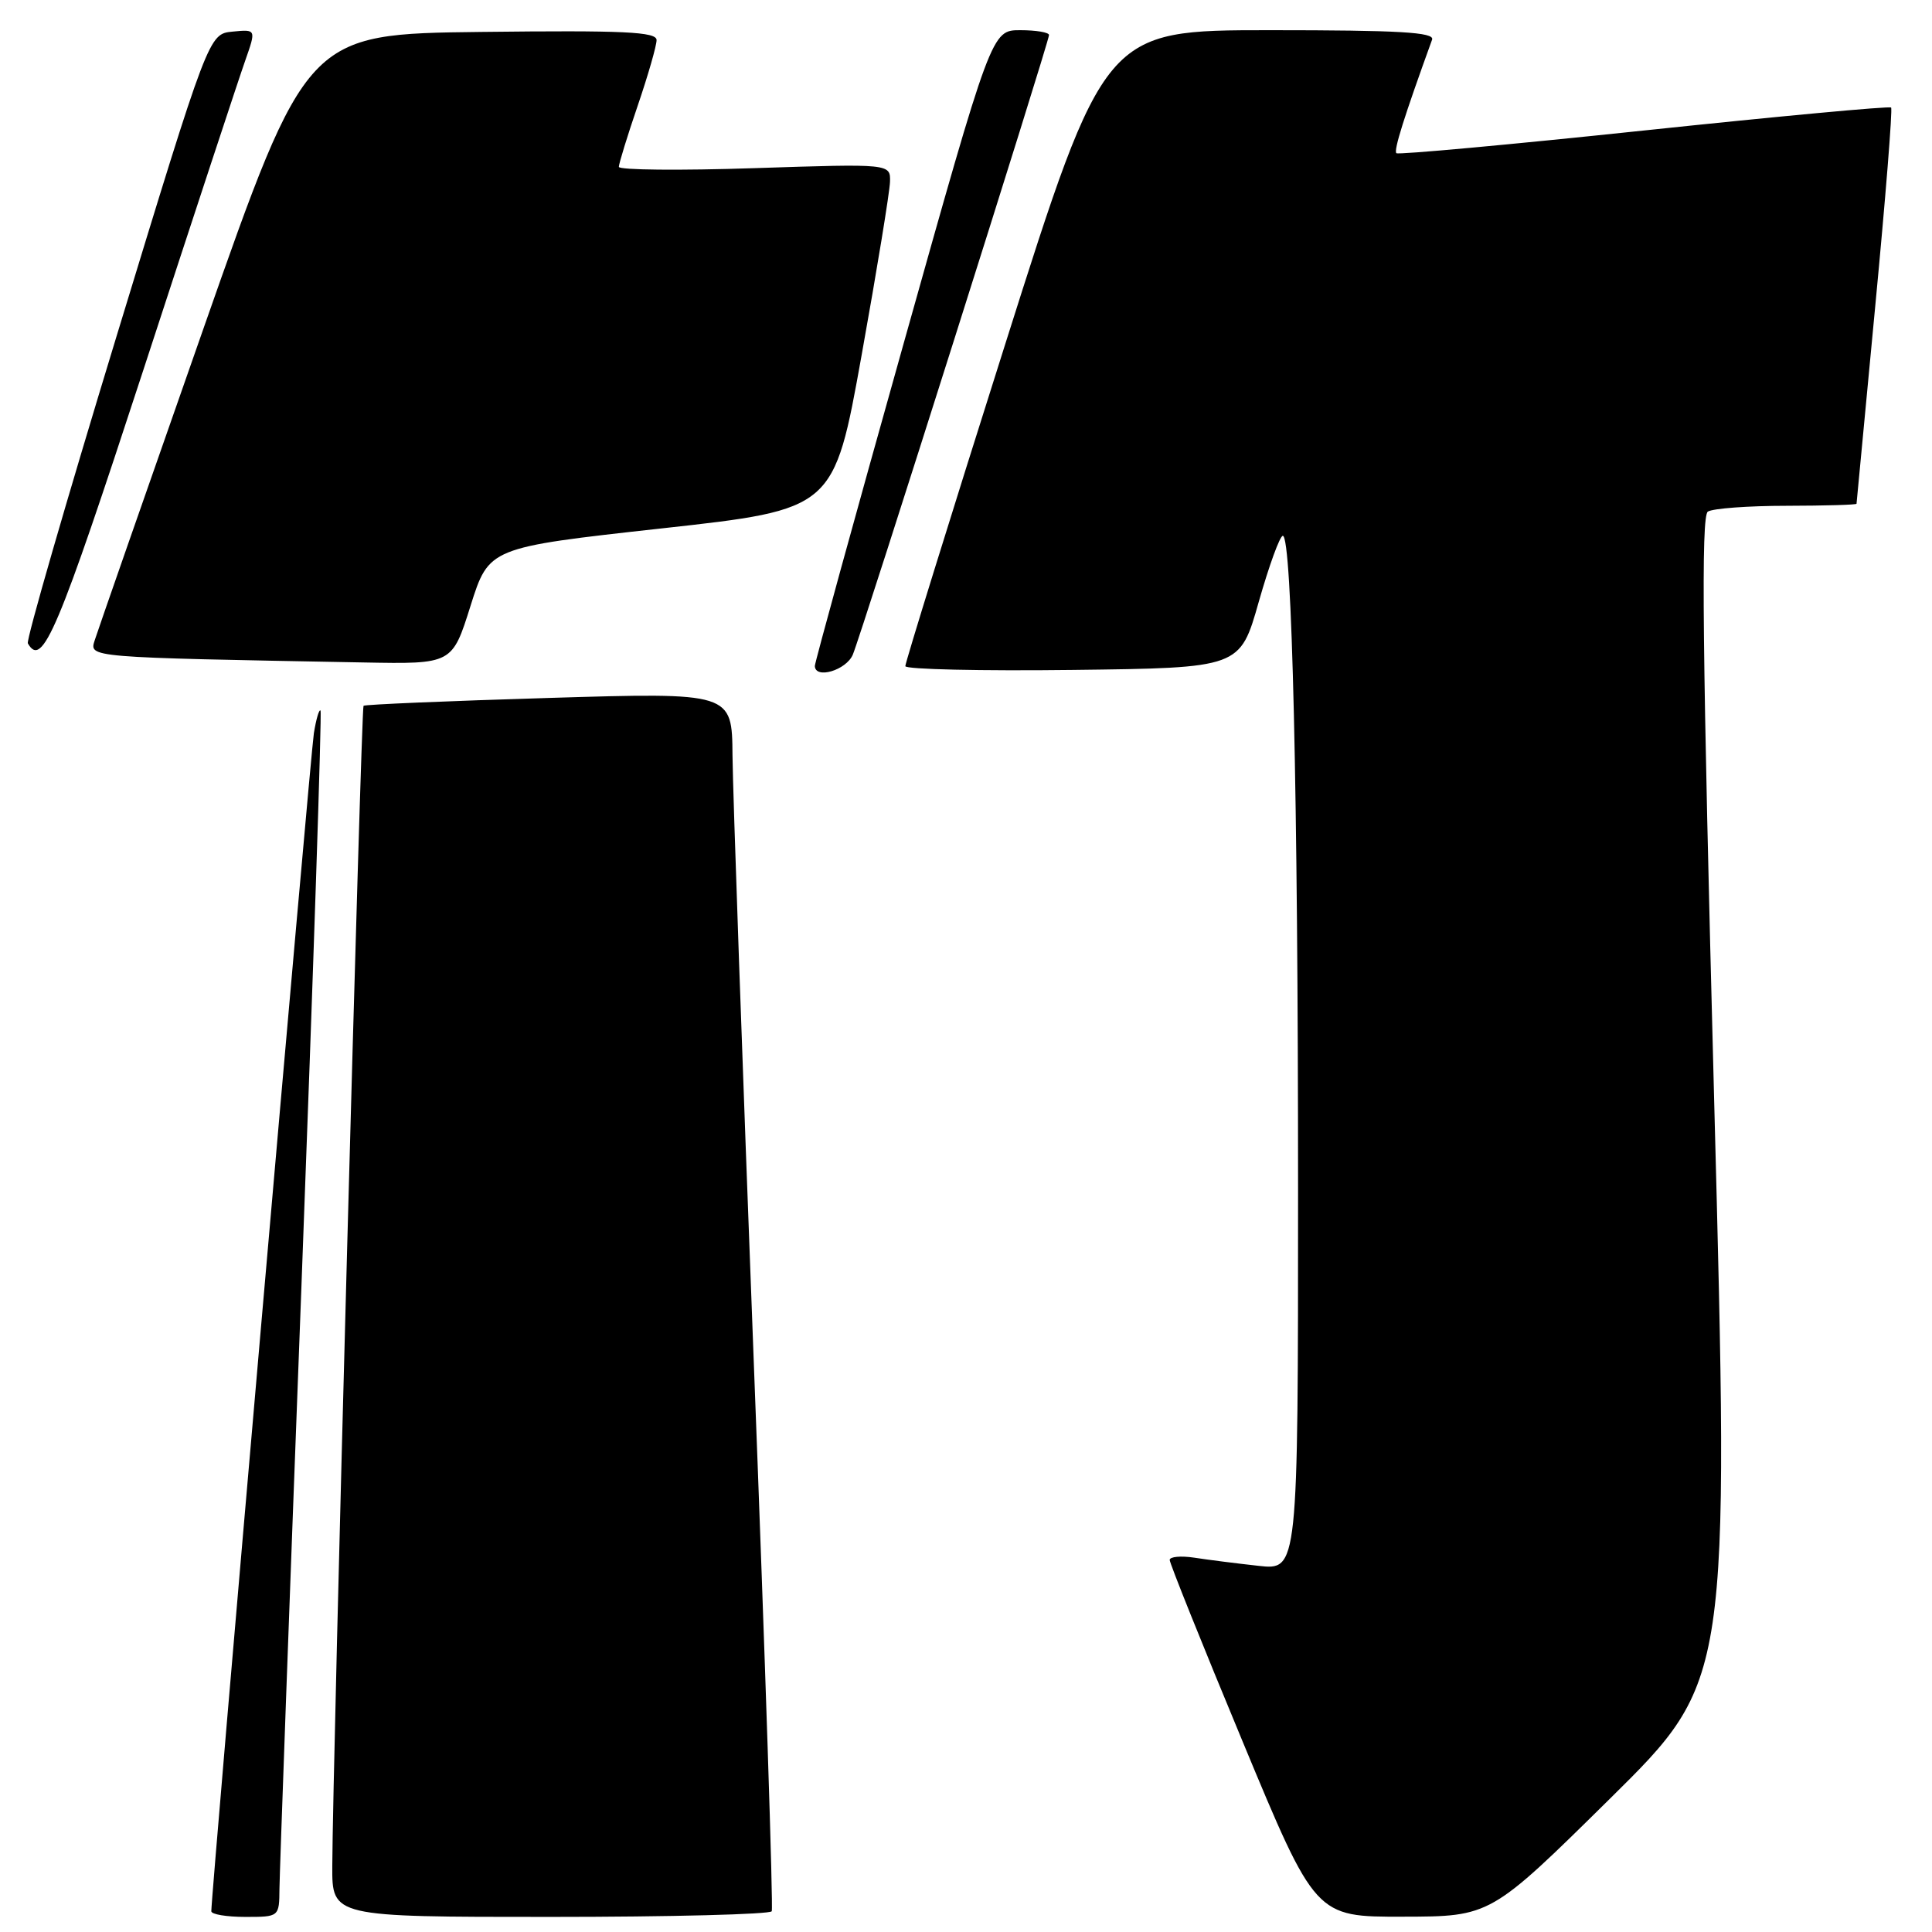 <?xml version="1.0" encoding="UTF-8" standalone="no"?>
<!DOCTYPE svg PUBLIC "-//W3C//DTD SVG 1.1//EN" "http://www.w3.org/Graphics/SVG/1.1/DTD/svg11.dtd" >
<svg xmlns="http://www.w3.org/2000/svg" xmlns:xlink="http://www.w3.org/1999/xlink" version="1.1" viewBox="0 0 256 256">
 <g >
 <path fill="currentColor"
d=" M 37.03 250.25 C 37.05 248.19 38.35 212.30 39.94 170.50 C 41.52 128.70 42.66 94.34 42.47 94.15 C 42.28 93.95 41.89 95.30 41.59 97.15 C 41.14 99.95 27.99 250.98 28.00 253.25 C 28.00 253.66 30.02 254.00 32.50 254.00 C 37.00 254.00 37.00 254.00 37.03 250.25 Z  M 102.26 253.25 C 102.47 252.84 101.40 220.10 99.88 180.50 C 98.37 140.90 97.10 104.73 97.06 100.12 C 97.00 91.75 97.00 91.75 72.75 92.48 C 59.41 92.88 48.35 93.35 48.17 93.52 C 47.85 93.82 44.08 233.69 44.03 247.25 C 44.00 254.00 44.00 254.00 72.94 254.00 C 88.86 254.00 102.05 253.66 102.26 253.25 Z  M 213.33 238.33 C 229.16 222.70 229.16 222.70 227.13 145.63 C 225.57 86.01 225.38 68.38 226.30 67.79 C 226.96 67.37 231.66 67.02 236.75 67.02 C 241.84 67.01 246.00 66.89 246.00 66.75 C 246.01 66.61 247.12 54.83 248.48 40.56 C 249.84 26.29 250.79 14.45 250.58 14.25 C 250.37 14.04 235.65 15.41 217.85 17.29 C 200.06 19.17 185.29 20.52 185.03 20.30 C 184.64 19.96 186.04 15.51 189.76 5.25 C 190.11 4.27 185.40 4.00 168.29 4.00 C 146.37 4.00 146.37 4.00 133.15 45.75 C 125.87 68.71 119.94 87.85 119.96 88.27 C 119.98 88.69 129.97 88.92 142.16 88.77 C 164.31 88.50 164.31 88.50 166.79 79.75 C 168.16 74.94 169.59 71.00 169.98 71.00 C 171.20 71.00 172.00 105.41 172.00 157.69 C 172.00 208.07 172.00 208.07 166.75 207.48 C 163.86 207.16 160.04 206.68 158.25 206.40 C 156.46 206.13 155.00 206.27 154.99 206.70 C 154.99 207.14 159.33 217.96 164.65 230.75 C 174.31 254.00 174.31 254.00 185.90 253.97 C 197.50 253.95 197.50 253.95 213.33 238.33 Z  M 113.00 86.75 C 114.14 84.04 139.00 5.55 139.00 4.64 C 139.00 4.29 137.29 4.00 135.19 4.00 C 131.39 4.00 131.39 4.00 119.67 45.75 C 113.22 68.71 107.96 87.84 107.97 88.25 C 108.03 90.03 112.12 88.81 113.00 86.75 Z  M 62.35 80.27 C 64.79 72.55 64.79 72.55 87.64 70.02 C 110.50 67.50 110.50 67.50 114.18 47.00 C 116.21 35.72 117.89 25.42 117.93 24.10 C 118.00 21.69 118.00 21.69 100.00 22.28 C 90.10 22.61 82.00 22.53 82.00 22.11 C 82.00 21.69 83.12 18.04 84.50 14.00 C 85.88 9.96 87.00 6.05 87.00 5.31 C 87.00 4.21 82.69 4.01 63.82 4.23 C 40.65 4.50 40.65 4.50 26.94 43.59 C 19.40 65.09 12.93 83.64 12.56 84.81 C 11.82 87.14 11.35 87.10 48.21 87.78 C 59.92 88.00 59.92 88.00 62.35 80.27 Z  M 18.98 49.07 C 25.61 28.76 31.69 10.29 32.50 8.01 C 33.95 3.88 33.95 3.88 30.81 4.19 C 27.66 4.50 27.66 4.50 15.46 44.50 C 8.75 66.50 3.45 84.84 3.69 85.25 C 5.61 88.60 7.63 83.80 18.98 49.07 Z "/>
</g>
</svg>